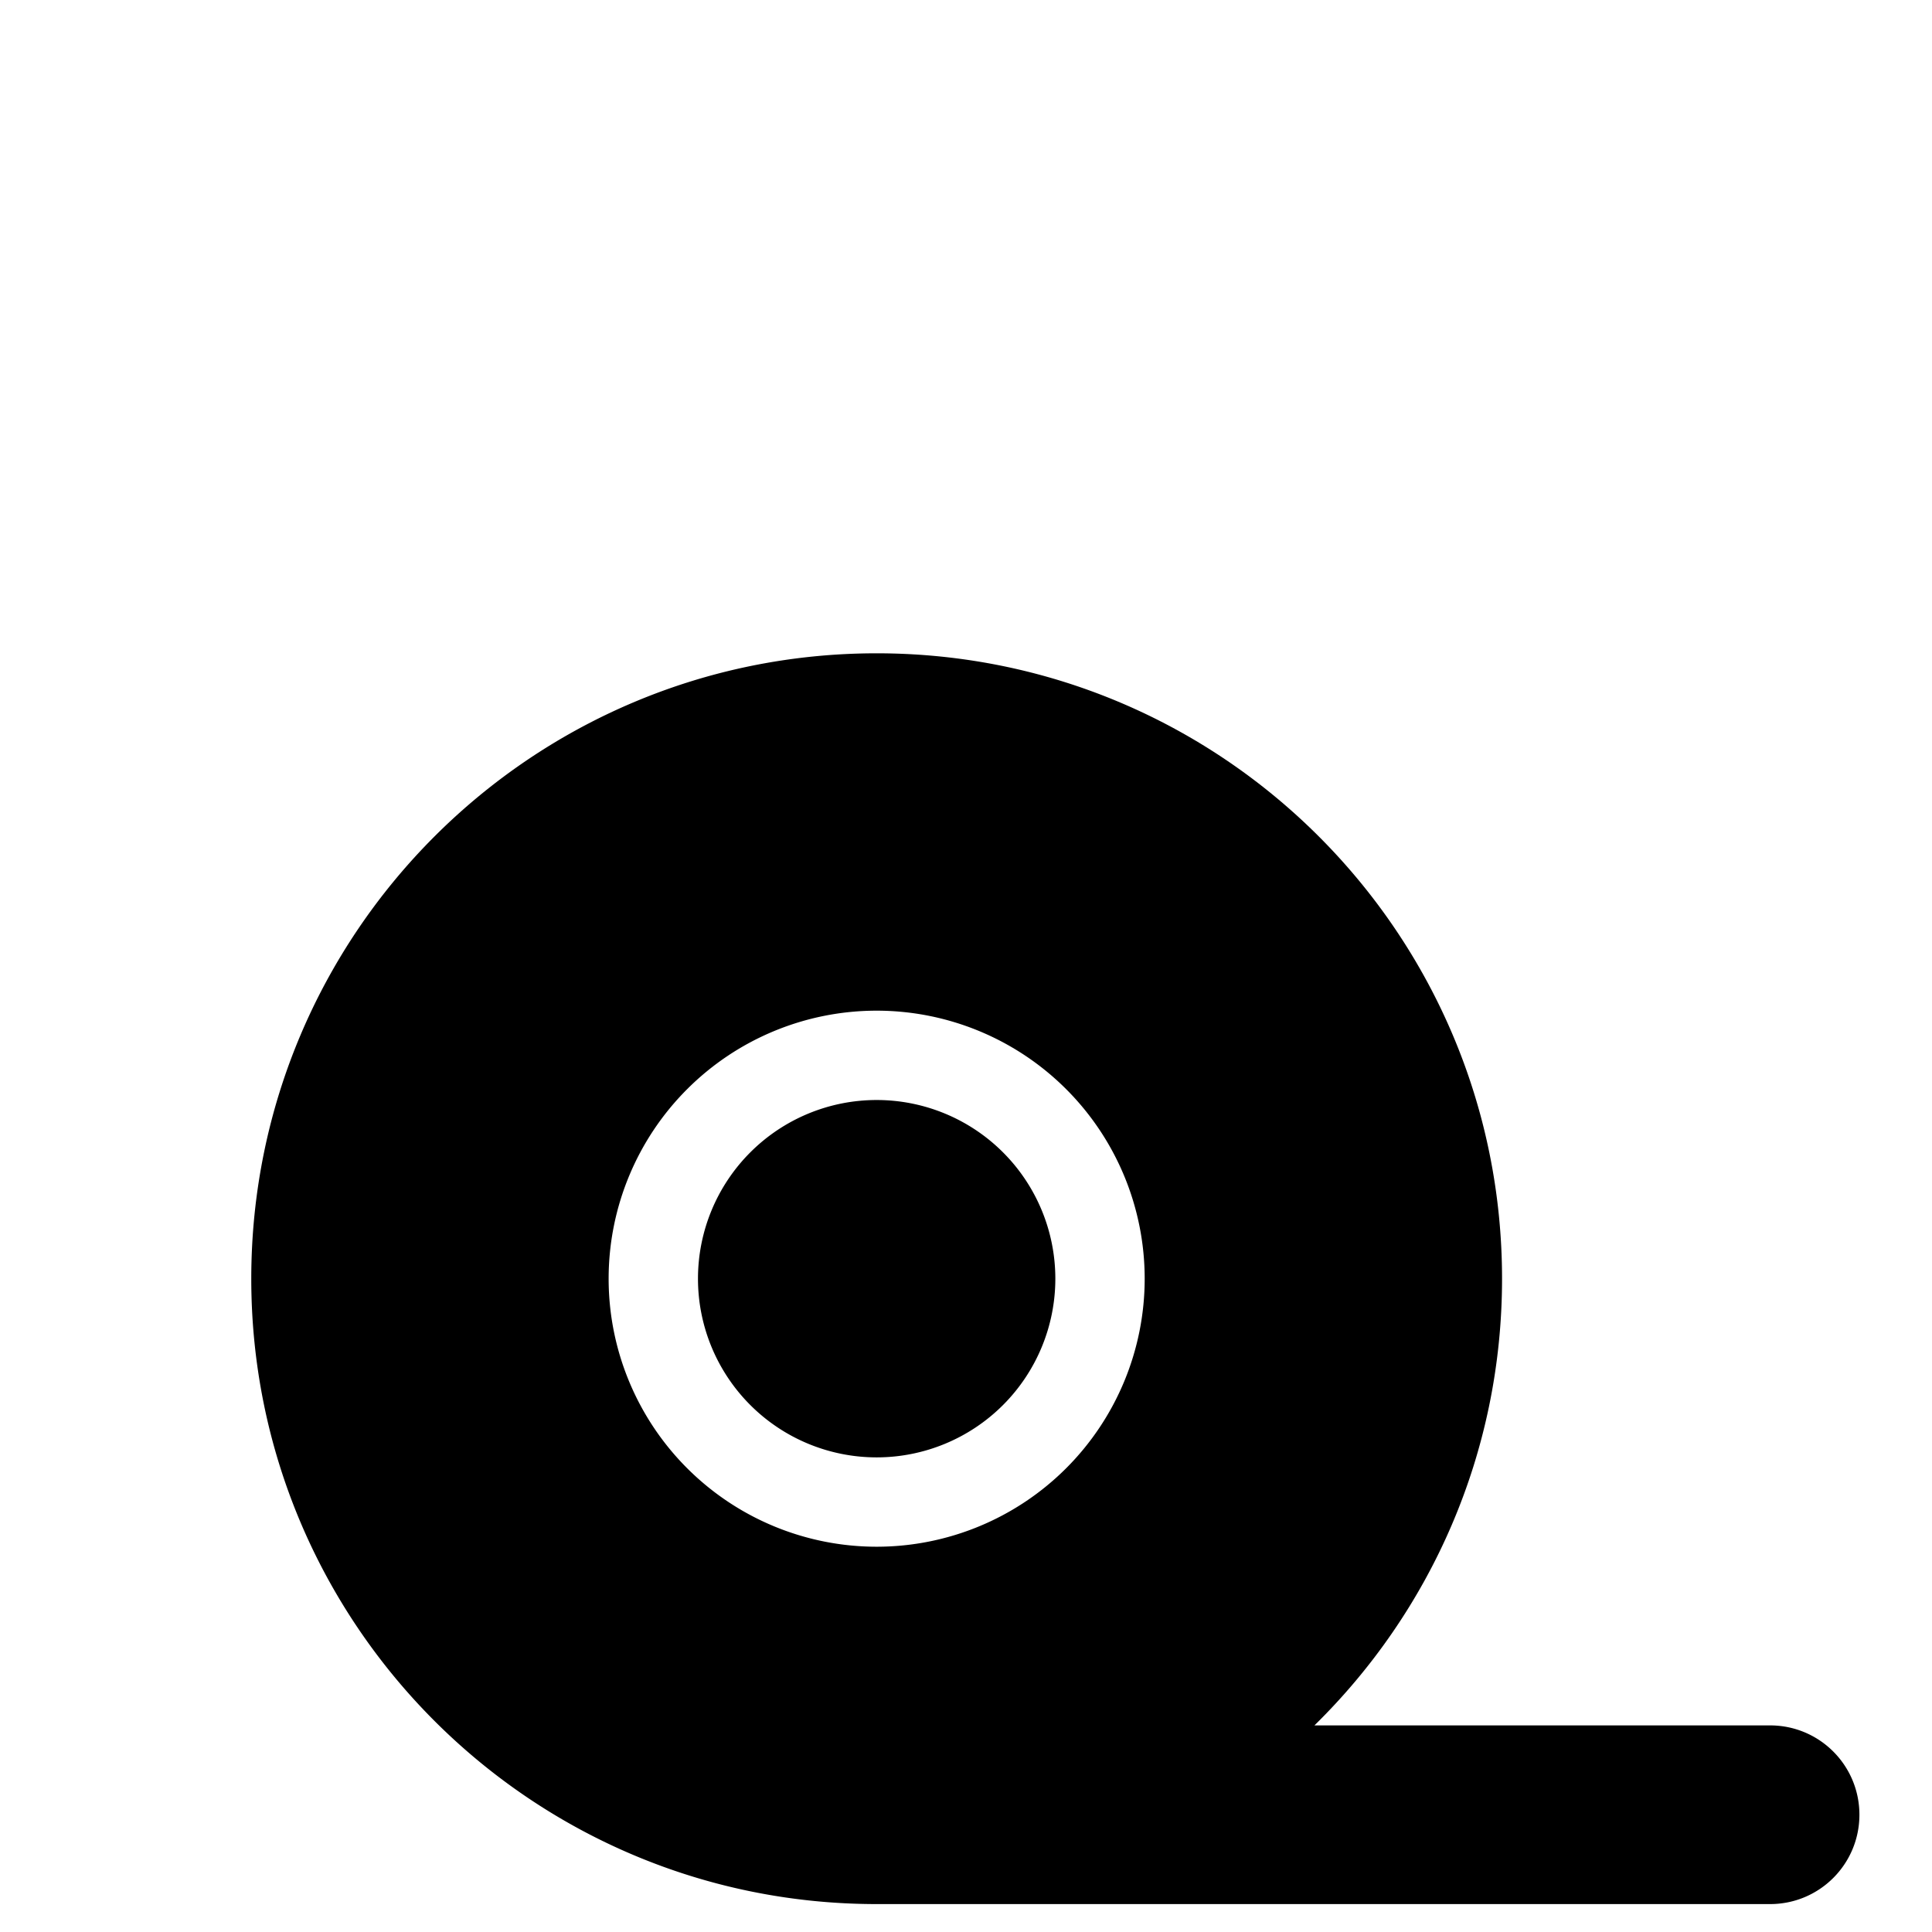 <svg aria-hidden="true" focusable="false" data-prefix="fas" data-icon="tape" class="svg-inline--fa fa-tape" role="img" xmlns="http://www.w3.org/2000/svg" viewBox="-42 -202 596 692" width="15" height="15"><path fill="currentColor" d="M380.8 416c41.5-40.7 67.2-97.3 67.2-160C448 132.3 347.7 32 224 32S0 132.3 0 256S100.3 480 224 480H544c17.7 0 32-14.3 32-32s-14.3-32-32-32H380.8zM224 160a96 96 0 1 1 0 192 96 96 0 1 1 0-192zm64 96a64 64 0 1 0 -128 0 64 64 0 1 0 128 0z"></path></svg>